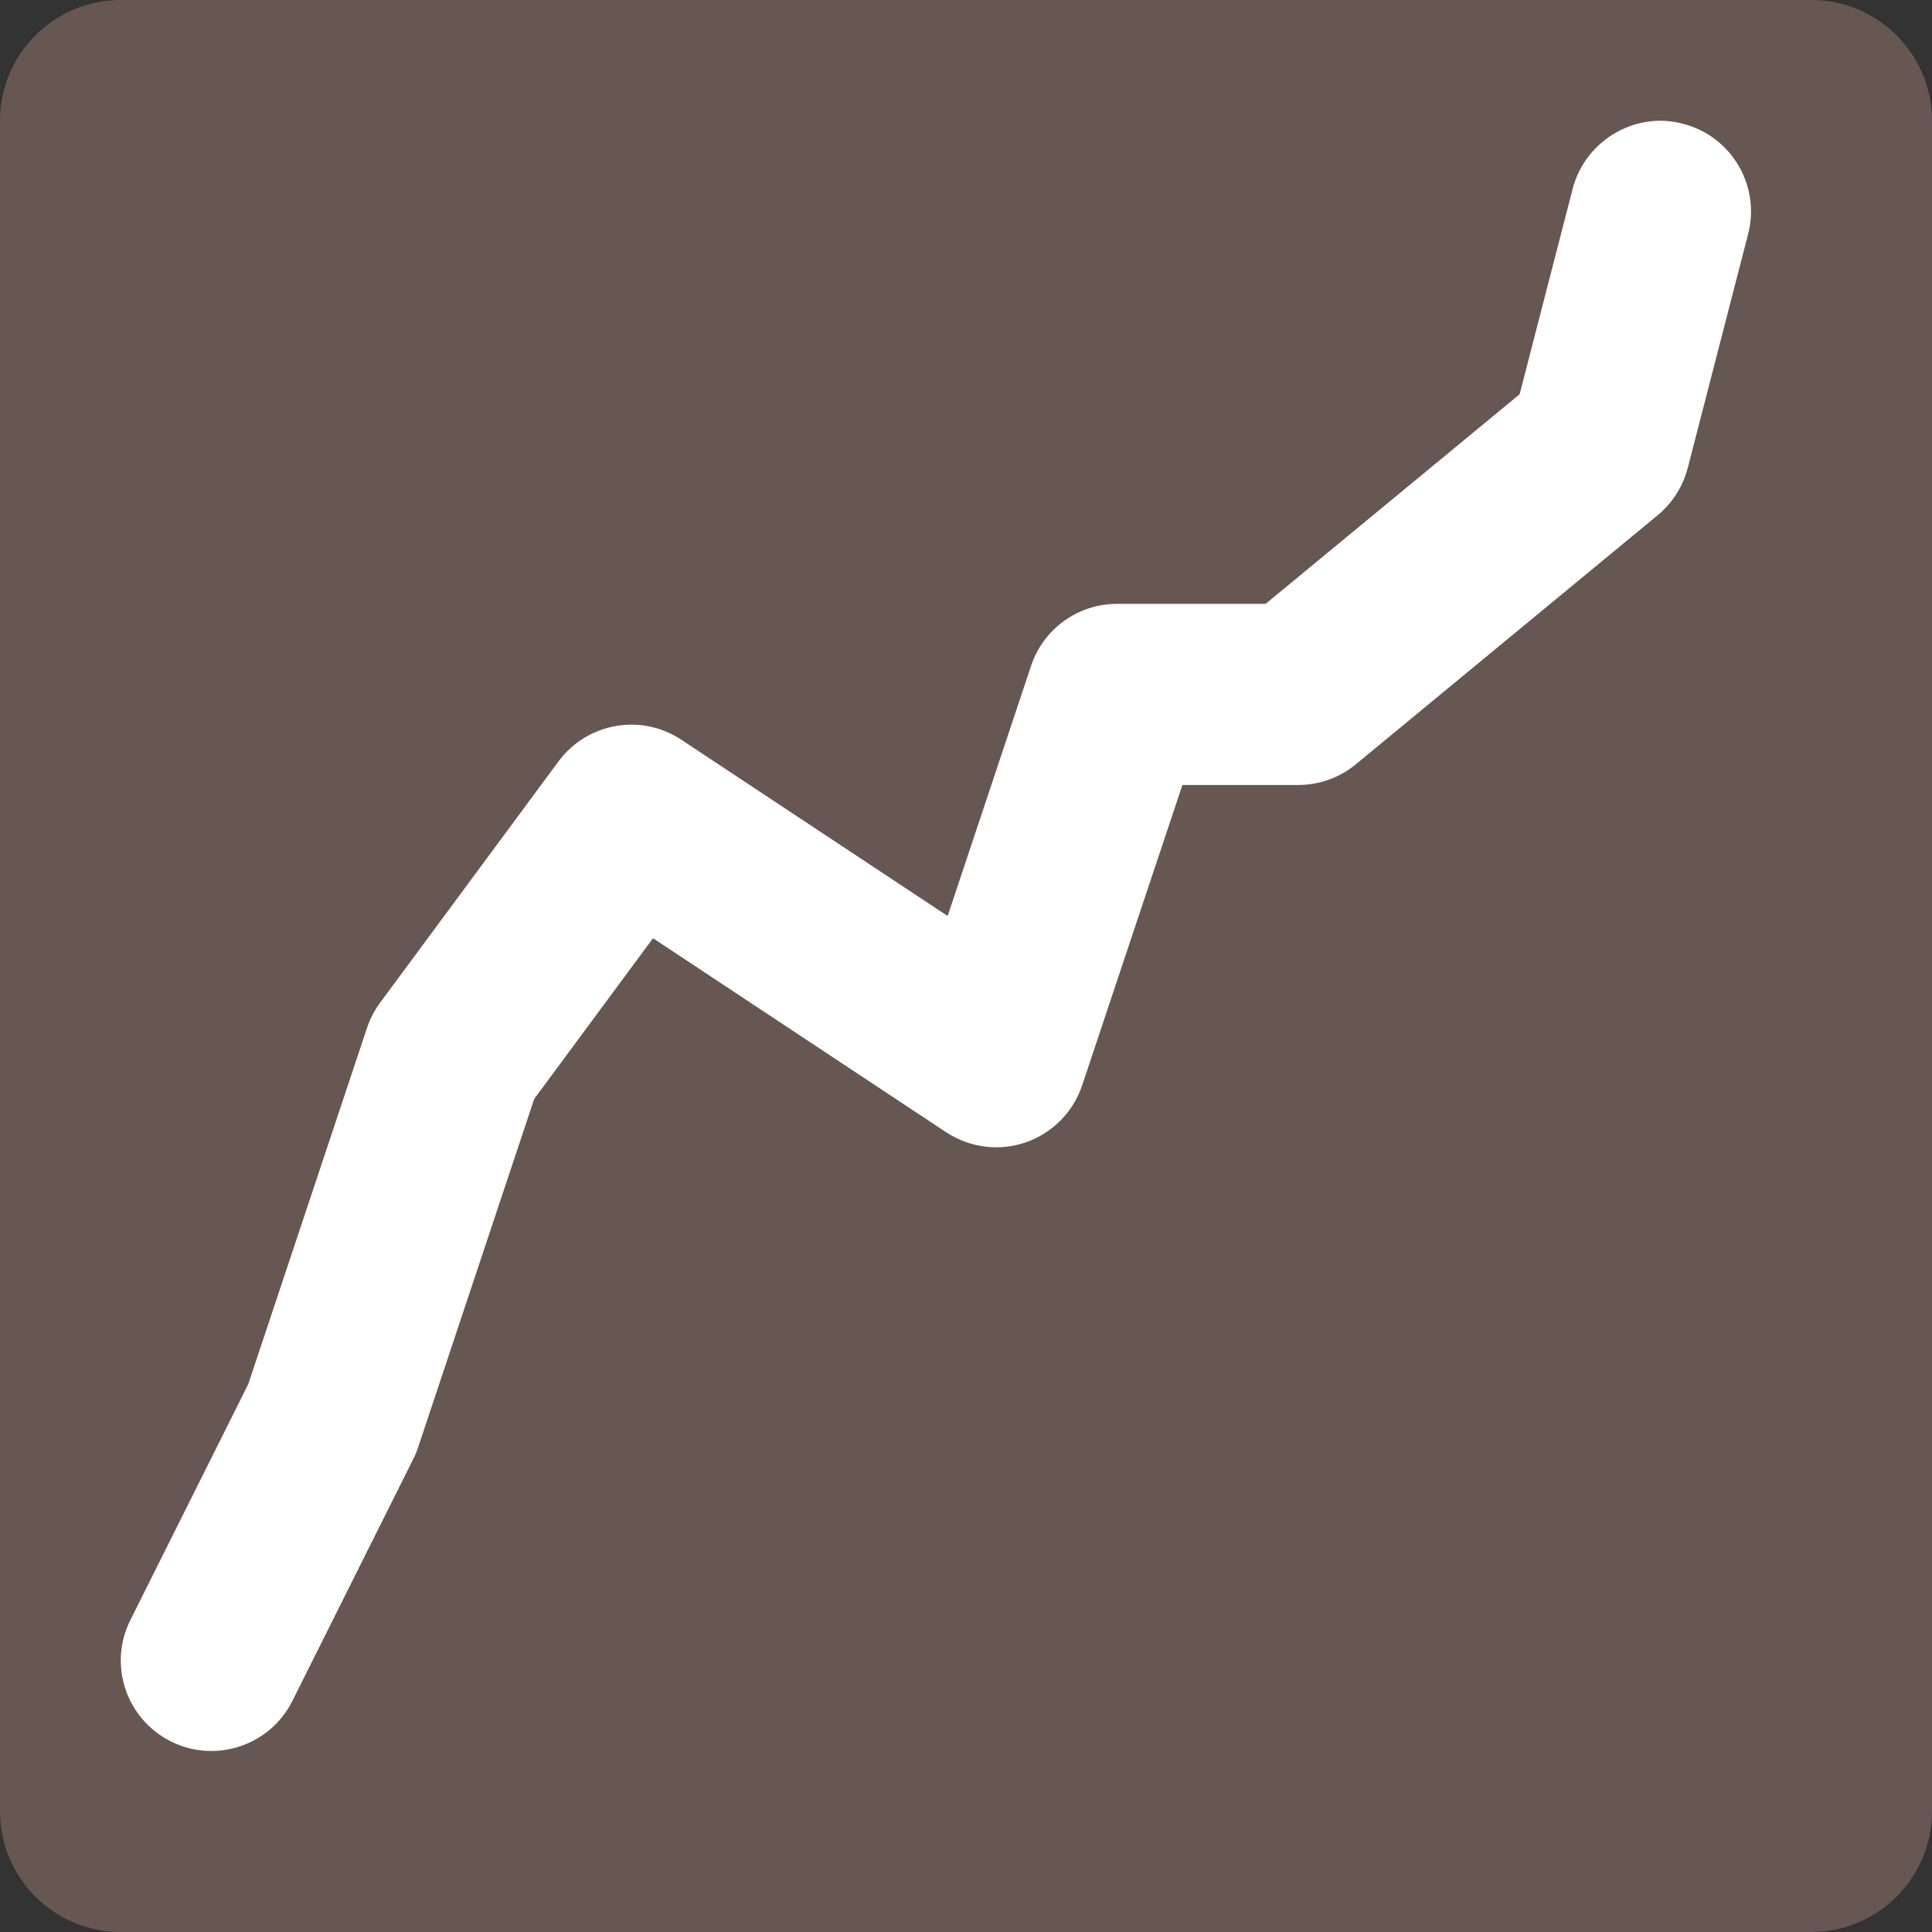 <?xml version="1.0" encoding="UTF-8" standalone="no"?>
<svg width="16px" height="16px" viewBox="0 0 16 16" version="1.1" xmlns="http://www.w3.org/2000/svg" xmlns:xlink="http://www.w3.org/1999/xlink" xmlns:sketch="http://www.bohemiancoding.com/sketch/ns">
    <rect x="0" y="0" width="16" height="16" fill="#333333" stroke="none"/>
    <title>quotes-4</title>
    <description>Created with Sketch (http://www.bohemiancoding.com/sketch)</description>
    <defs></defs>
    <g id="Page-1" stroke="none" stroke-width="1" fill="none" fill-rule="evenodd" sketch:type="MSPage">
        <g id="Light" sketch:type="MSLayerGroup" transform="translate(-414, -157)">
            <g id="Quotes" transform="translate(414, 3)" sketch:type="MSShapeGroup">
                <g id="Fill-102-+-Fill-103" transform="translate(0, 154)">
                    <path d="M15,0 L1,0 C0.448,0 0,0.448 0,1 L0,15 C0,15.552 0.448,16 1,16 L15,16 C15.552,16 16,15.552 16,15 L16,1 C16,0.448 15.552,0 15,0" id="Fill-102" fill="#665752"></path>
                    <path d="M13.938,1.025 C13.544,0.919 13.128,1.162 13.024,1.564 L12.585,3.265 L10.481,5.001 L9.25,5.001 C8.927,5.001 8.641,5.208 8.539,5.514 L7.848,7.586 L5.642,6.126 C5.309,5.905 4.861,5.986 4.625,6.306 L3.147,8.305 C3.1,8.369 3.064,8.439 3.039,8.514 L2.056,11.463 L1.08,13.416 C0.894,13.786 1.044,14.236 1.416,14.422 C1.523,14.476 1.637,14.501 1.75,14.501 C2.025,14.501 2.29,14.349 2.421,14.087 L3.421,12.086 C3.437,12.055 3.451,12.022 3.462,11.988 L4.424,9.101 L5.408,7.77 L7.836,9.377 C8.033,9.505 8.274,9.537 8.496,9.46 C8.715,9.384 8.888,9.21 8.962,8.988 L9.792,6.501 L10.75,6.501 C10.924,6.501 11.093,6.441 11.228,6.33 L13.728,4.267 C13.85,4.166 13.937,4.029 13.977,3.876 L14.477,1.939 C14.581,1.537 14.339,1.128 13.938,1.025" id="Fill-103" fill="#FFFFFF"></path>
                </g>
            </g>
        </g>
    </g>
</svg>